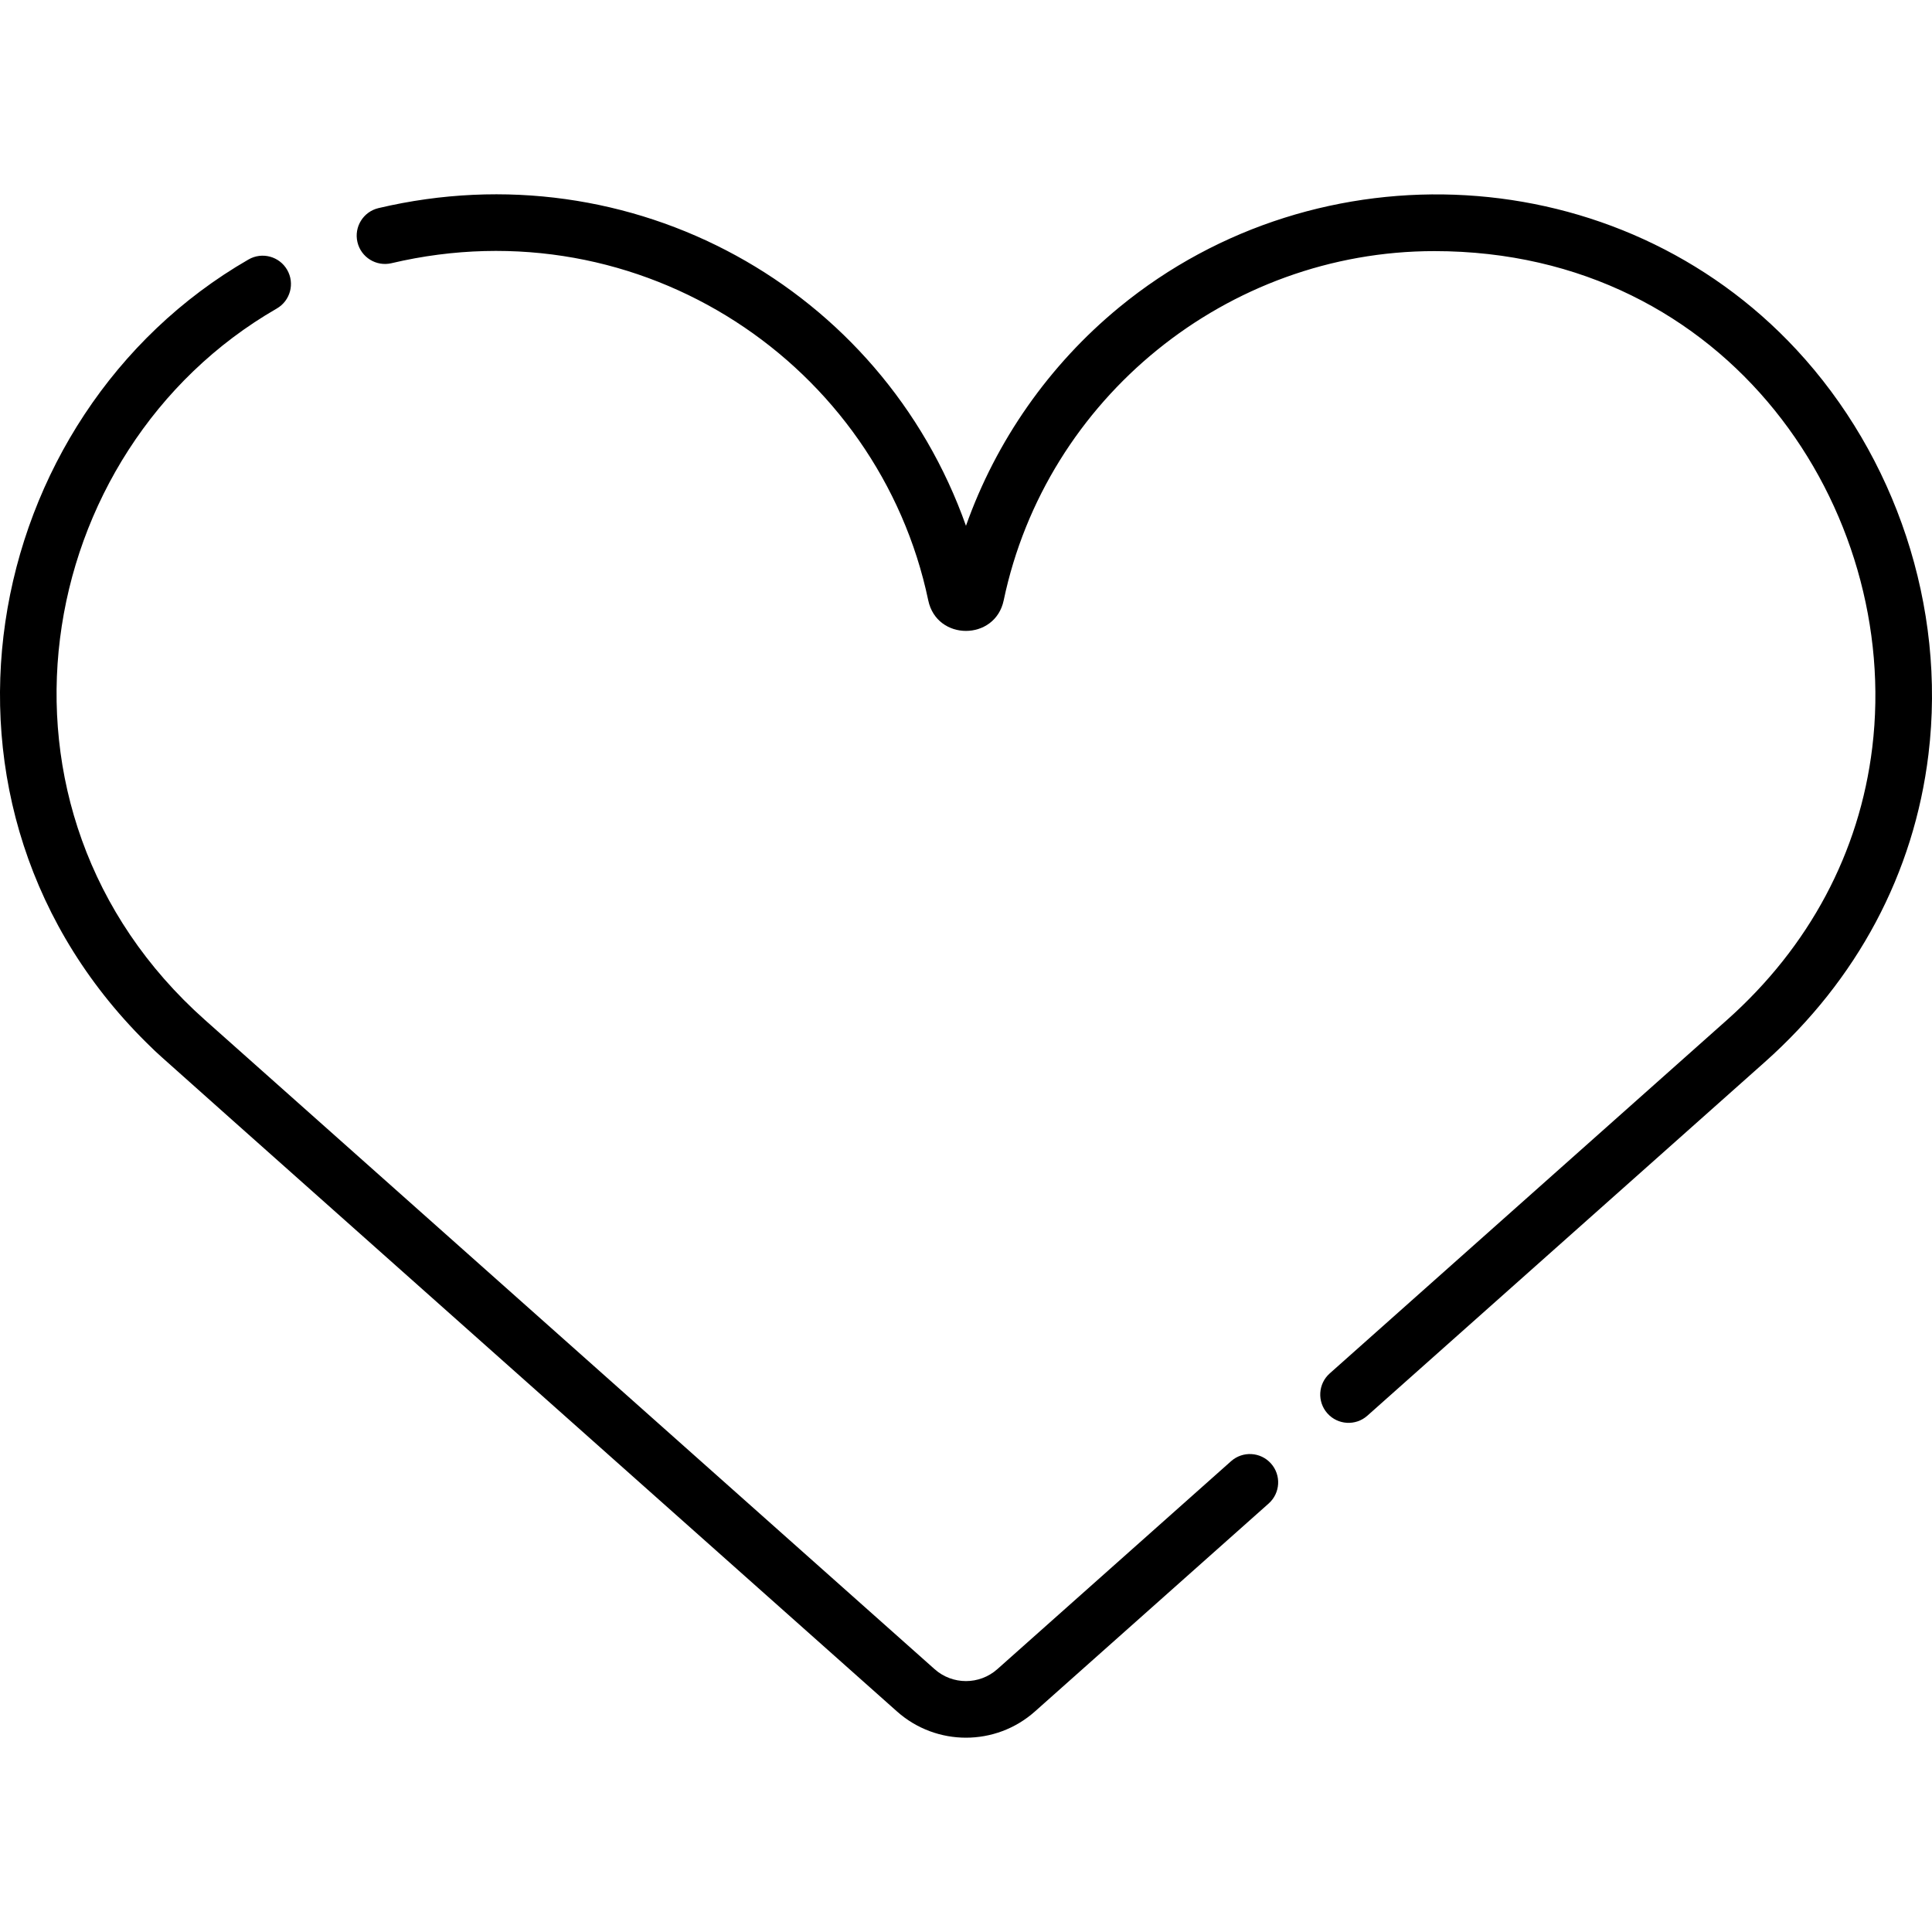<svg id="Capa_1" enable-background="new 0 0 511.97 511.97" height="22" viewBox="0 0 511.97 511.97" width="22" xmlns="http://www.w3.org/2000/svg"><g><path d="m237.696 453.525c-208.715-185.701-194.484-172.975-197.361-175.737-.007-.006-.014-.013-.021-.02-66.309-63.694-45.938-167.824 25.543-209.008 3.59-2.069 8.175-.834 10.243 2.754 2.068 3.589.834 8.175-2.754 10.243-65.195 37.561-81.652 132.847-19.018 188.541l193.339 172.021c4.743 4.22 11.885 4.209 16.619 0l61.937-55.107c3.095-2.753 7.835-2.478 10.588.618 2.753 3.095 2.477 7.835-.618 10.588l-61.937 55.107c-10.432 9.281-26.149 9.263-36.56 0zm114.057-78.99c-2.753-3.095-2.477-7.835.618-10.588l105.253-93.647c21.822-19.416 35.141-44.384 38.517-72.206 7.631-62.911-37.907-131.55-116.039-131.55-54.878 0-102.877 38.923-114.129 92.55-2.262 10.779-17.722 10.804-19.992.003-13.087-62.368-75.851-105.011-142.238-89.349-4.031.947-8.07-1.545-9.022-5.578-.951-4.031 1.546-8.071 5.578-9.022 67.205-15.854 133.377 21.234 155.678 84.187 7.962-22.477 22.026-42.638 40.643-57.929 52.862-43.422 132.372-39.423 179.433 11.257 26.143 28.154 39.739 68.014 34.979 107.237-3.823 31.505-18.843 59.724-43.437 81.605l-105.253 93.647c-3.096 2.754-7.837 2.477-10.589-.617z"/></g></svg>